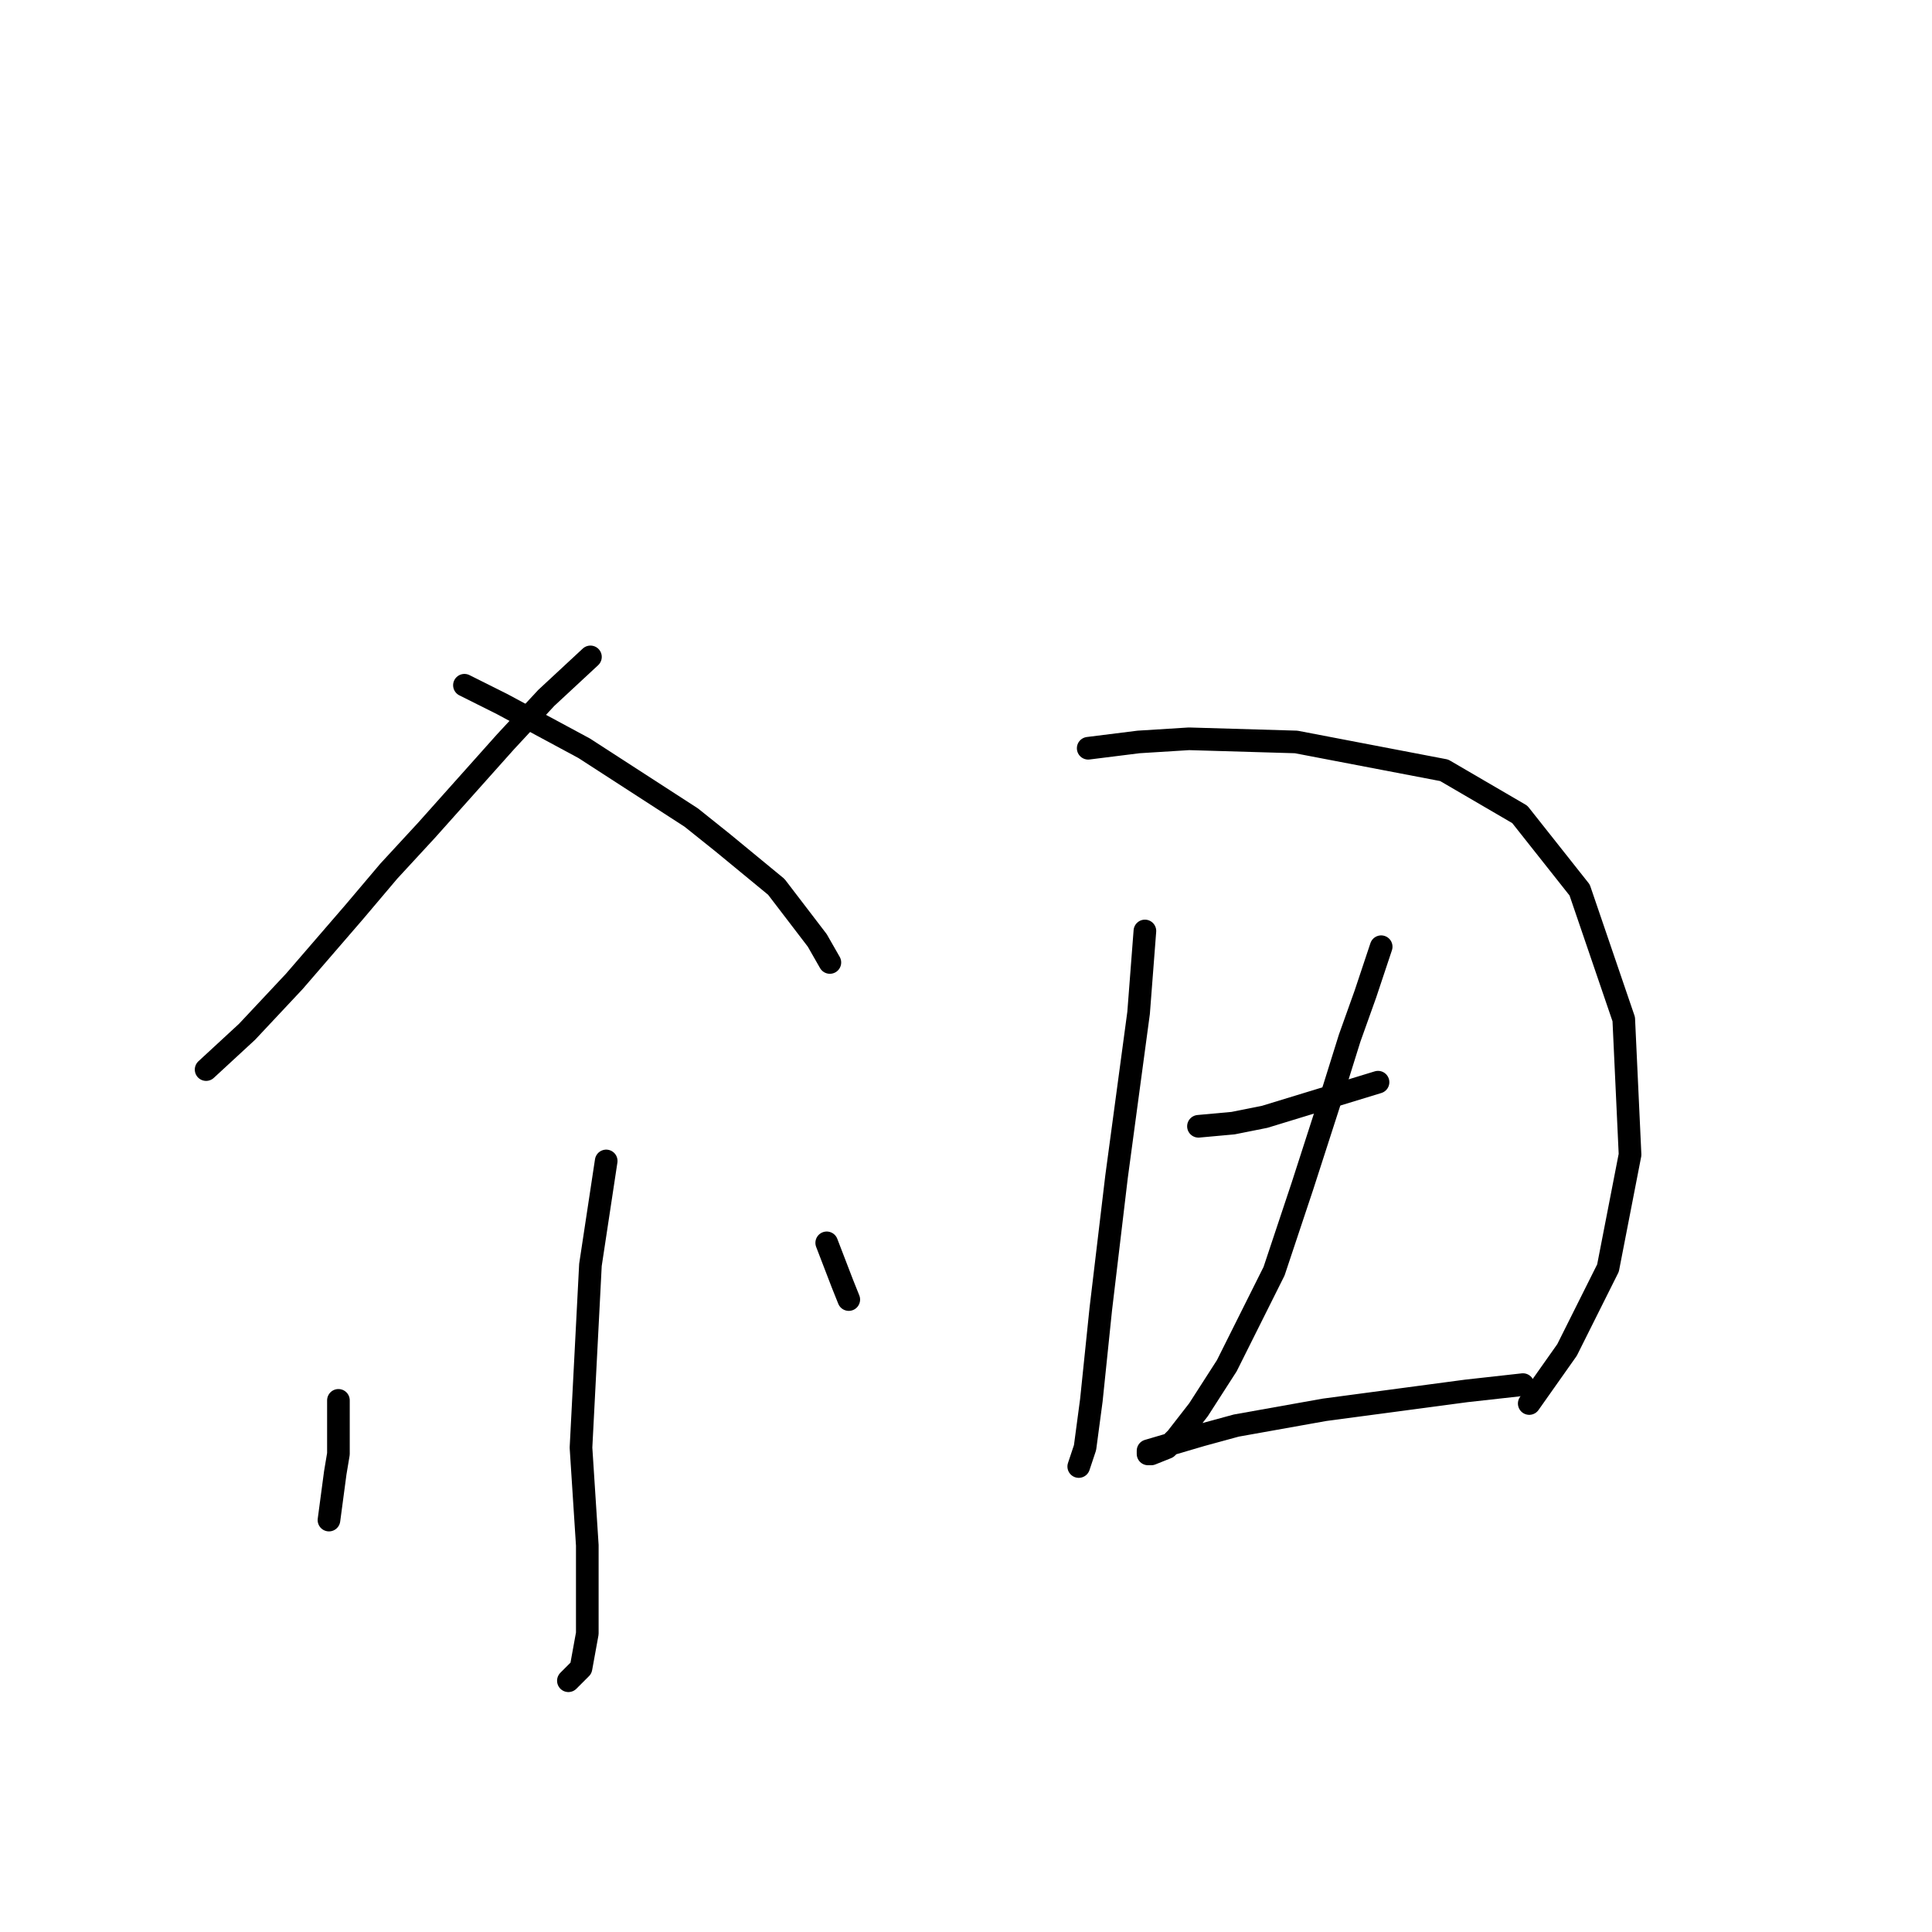 <?xml version="1.0" standalone="no"?>
    <svg width="256" height="256" xmlns="http://www.w3.org/2000/svg" version="1.1">
    <polyline stroke="black" stroke-width="3" stroke-linecap="round" fill="transparent" stroke-linejoin="round" points="78.237 87.042 72.393 92.468 66.967 98.312 56.531 110 51.522 115.427 46.93 120.854 38.999 130.037 32.737 136.716 27.311 141.725 27.311 141.725 " />
        <polyline stroke="black" stroke-width="3" stroke-linecap="round" fill="transparent" stroke-linejoin="round" points="61.54 90.798 66.549 93.303 71.976 96.225 77.402 99.147 91.595 108.331 95.769 111.67 102.866 117.514 108.292 124.61 109.962 127.532 109.962 127.532 " />
        <polyline stroke="black" stroke-width="3" stroke-linecap="round" fill="transparent" stroke-linejoin="round" points="80.324 153.831 78.237 167.606 76.985 191.817 77.82 204.757 77.82 216.445 76.985 221.037 75.315 222.707 75.315 222.707 " />
        <polyline stroke="black" stroke-width="3" stroke-linecap="round" fill="transparent" stroke-linejoin="round" points="44.843 185.555 44.843 192.652 44.425 195.156 43.59 201.418 43.59 201.418 " />
        <polyline stroke="black" stroke-width="3" stroke-linecap="round" fill="transparent" stroke-linejoin="round" points="109.545 164.684 111.632 170.111 112.467 172.198 112.467 172.198 " />
        <polyline stroke="black" stroke-width="3" stroke-linecap="round" fill="transparent" stroke-linejoin="round" points="151.705 123.358 150.87 134.211 147.948 155.918 145.861 173.45 144.609 185.555 143.774 191.817 142.939 194.322 142.939 194.322 " />
        <polyline stroke="black" stroke-width="3" stroke-linecap="round" fill="transparent" stroke-linejoin="round" points="144.192 99.147 150.87 98.312 157.549 97.895 171.742 98.312 191.361 102.069 201.38 107.913 209.311 117.932 215.155 135.046 215.99 152.996 213.068 168.023 207.641 178.877 202.632 185.973 202.632 185.973 " />
        <polyline stroke="black" stroke-width="3" stroke-linecap="round" fill="transparent" stroke-linejoin="round" points="158.802 149.239 163.393 148.821 167.568 147.987 182.595 143.395 182.595 143.395 " />
        <polyline stroke="black" stroke-width="3" stroke-linecap="round" fill="transparent" stroke-linejoin="round" points="183.013 125.445 180.926 131.707 178.838 137.551 176.751 144.23 172.577 157.17 168.82 168.441 162.559 180.964 158.802 186.808 155.88 190.565 154.627 191.817 152.54 192.652 152.123 192.652 152.123 192.234 159.219 190.147 163.811 188.895 175.499 186.808 194.283 184.303 201.797 183.468 201.797 183.468 " />
        </svg>